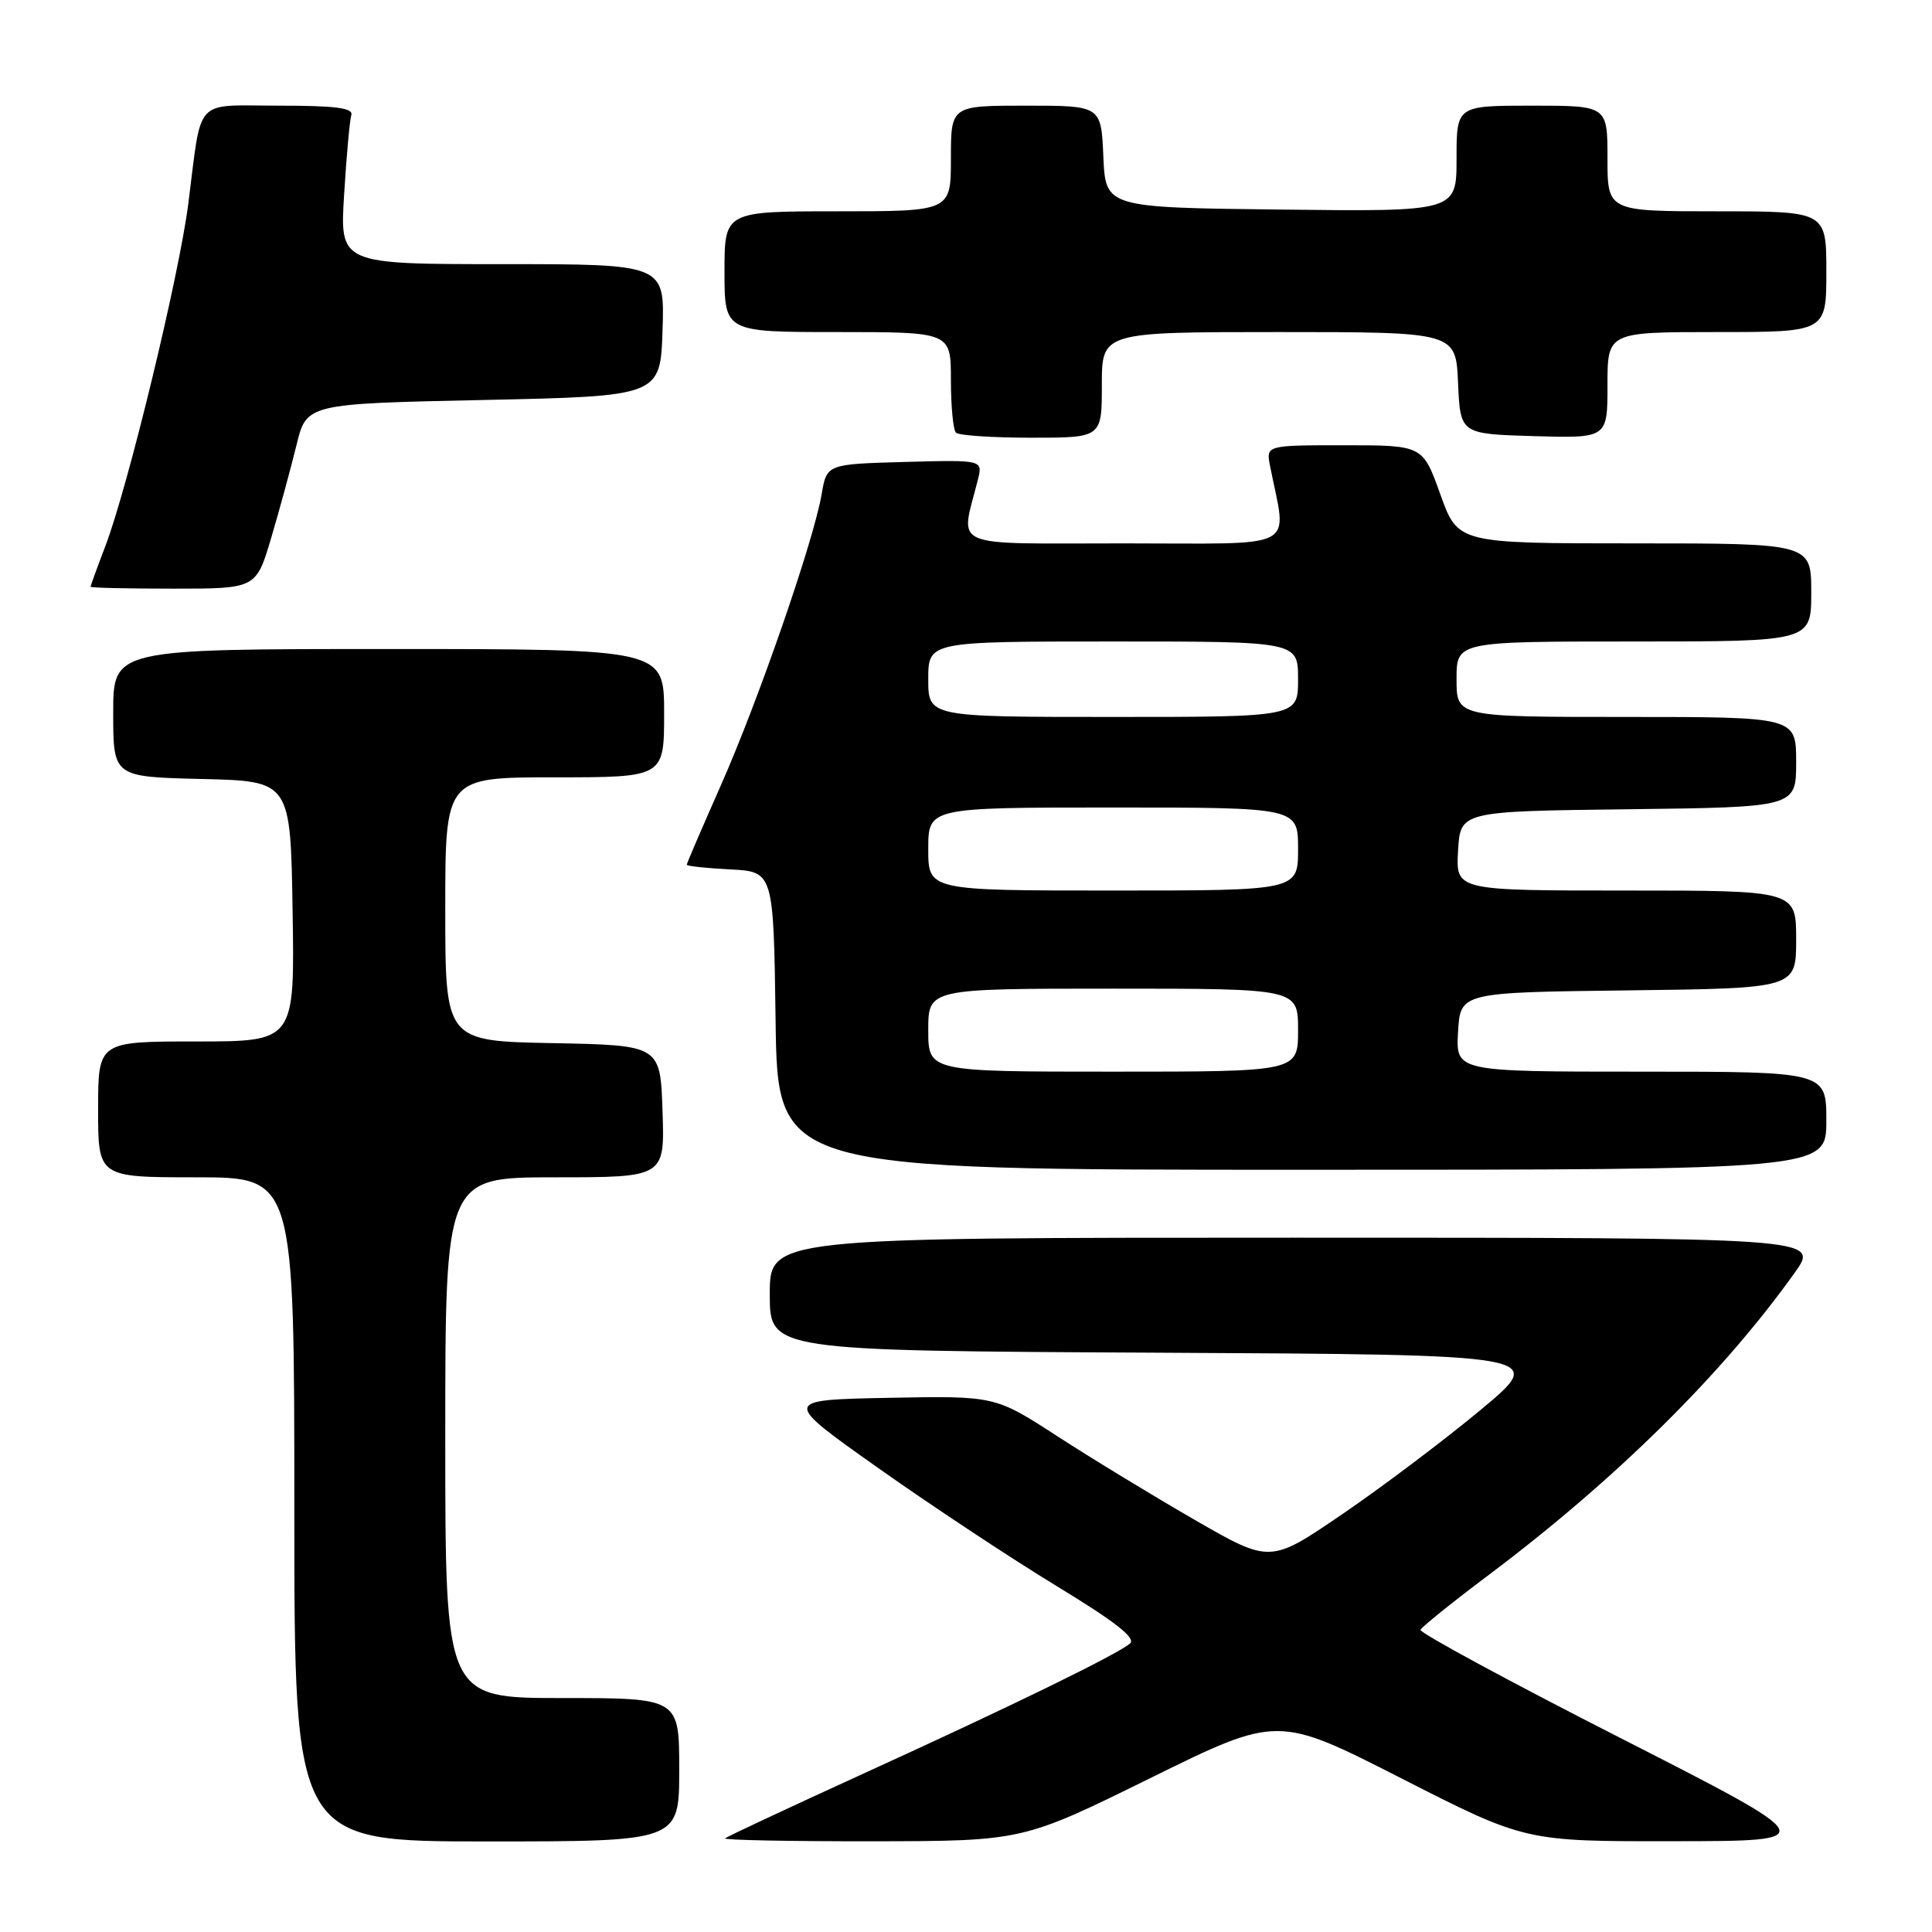 <?xml version="1.0" encoding="UTF-8" standalone="no"?>
<!DOCTYPE svg PUBLIC "-//W3C//DTD SVG 1.1//EN" "http://www.w3.org/Graphics/SVG/1.1/DTD/svg11.dtd" >
<svg xmlns="http://www.w3.org/2000/svg" xmlns:xlink="http://www.w3.org/1999/xlink" version="1.1" viewBox="0 0 256 256">
 <g >
 <path fill="currentColor"
d=" M 90.00 234.50 C 90.00 225.00 90.00 225.00 74.50 225.00 C 59.00 225.00 59.00 225.00 59.00 190.50 C 59.00 156.00 59.00 156.00 73.54 156.00 C 88.08 156.00 88.08 156.00 87.79 147.25 C 87.50 138.50 87.50 138.50 73.25 138.22 C 59.00 137.95 59.00 137.95 59.00 120.47 C 59.00 103.00 59.00 103.00 73.50 103.00 C 88.00 103.00 88.00 103.00 88.00 94.50 C 88.00 86.00 88.00 86.00 51.50 86.00 C 15.00 86.00 15.00 86.00 15.00 94.47 C 15.00 102.94 15.00 102.94 26.75 103.22 C 38.50 103.50 38.50 103.50 38.77 120.75 C 39.05 138.00 39.05 138.00 26.02 138.00 C 13.00 138.00 13.00 138.00 13.00 147.00 C 13.00 156.00 13.00 156.00 26.00 156.00 C 39.00 156.00 39.00 156.00 39.00 200.00 C 39.00 244.00 39.00 244.00 64.50 244.00 C 90.00 244.00 90.00 244.00 90.00 234.50 Z  M 152.40 235.62 C 169.30 227.29 169.30 227.29 185.69 235.64 C 202.09 244.00 202.09 244.00 221.79 243.97 C 241.50 243.95 241.50 243.95 214.72 230.30 C 200.00 222.80 188.07 216.34 188.22 215.96 C 188.38 215.58 192.49 212.27 197.38 208.60 C 214.13 196.00 228.23 182.07 237.81 168.64 C 241.12 164.00 241.12 164.00 171.56 164.00 C 102.00 164.00 102.00 164.00 102.00 171.49 C 102.00 178.98 102.00 178.98 153.49 179.24 C 204.97 179.50 204.97 179.50 196.24 186.78 C 191.43 190.78 183.19 197.00 177.91 200.60 C 168.32 207.15 168.32 207.15 158.41 201.45 C 152.96 198.31 144.75 193.32 140.17 190.35 C 131.85 184.95 131.85 184.95 117.74 185.22 C 103.62 185.50 103.62 185.50 116.34 194.50 C 123.33 199.45 133.97 206.49 139.99 210.15 C 147.86 214.94 150.59 217.08 149.72 217.79 C 147.77 219.36 133.93 226.11 114.50 234.97 C 104.60 239.49 96.31 243.37 96.08 243.59 C 95.85 243.82 104.63 243.99 115.58 243.98 C 135.50 243.95 135.50 243.95 152.40 235.62 Z  M 242.00 148.50 C 242.00 142.00 242.00 142.00 217.45 142.00 C 192.90 142.00 192.90 142.00 193.20 136.75 C 193.50 131.50 193.50 131.50 215.75 131.23 C 238.00 130.96 238.00 130.96 238.00 124.48 C 238.00 118.00 238.00 118.00 215.45 118.00 C 192.90 118.00 192.90 118.00 193.20 112.75 C 193.50 107.50 193.50 107.50 215.75 107.23 C 238.00 106.96 238.00 106.96 238.00 100.98 C 238.00 95.00 238.00 95.00 215.50 95.00 C 193.00 95.00 193.00 95.00 193.00 90.00 C 193.00 85.00 193.00 85.00 216.50 85.00 C 240.00 85.00 240.00 85.00 240.00 78.50 C 240.00 72.00 240.00 72.00 216.59 72.00 C 193.18 72.00 193.18 72.00 190.85 65.50 C 188.52 59.00 188.52 59.00 178.13 59.00 C 167.75 59.00 167.75 59.00 168.29 61.75 C 170.52 73.09 172.57 72.00 148.99 72.00 C 125.35 72.00 127.25 72.83 129.57 63.58 C 130.24 60.93 130.24 60.93 119.89 61.21 C 109.55 61.50 109.55 61.50 108.87 65.50 C 107.80 71.72 100.48 92.87 95.50 104.10 C 93.03 109.69 91.00 114.40 91.00 114.58 C 91.00 114.76 93.59 115.04 96.75 115.20 C 102.50 115.50 102.50 115.50 102.77 135.25 C 103.04 155.00 103.04 155.00 172.52 155.00 C 242.00 155.00 242.00 155.00 242.00 148.50 Z  M 35.94 71.25 C 37.04 67.54 38.54 62.02 39.28 59.00 C 40.62 53.50 40.62 53.50 64.06 53.00 C 87.50 52.50 87.50 52.50 87.79 43.75 C 88.08 35.00 88.08 35.00 66.55 35.00 C 45.02 35.00 45.02 35.00 45.60 25.75 C 45.91 20.66 46.34 15.94 46.55 15.25 C 46.84 14.31 44.49 14.00 36.99 14.00 C 25.54 14.00 26.79 12.65 24.95 27.00 C 23.73 36.55 16.99 64.37 13.98 72.31 C 12.89 75.16 12.00 77.61 12.00 77.75 C 12.00 77.89 16.94 78.00 22.97 78.00 C 33.94 78.00 33.94 78.00 35.94 71.25 Z  M 146.00 51.00 C 146.00 44.00 146.00 44.00 169.45 44.00 C 192.91 44.00 192.91 44.00 193.20 50.75 C 193.50 57.50 193.50 57.50 203.25 57.79 C 213.00 58.07 213.00 58.07 213.00 51.04 C 213.00 44.00 213.00 44.00 227.50 44.00 C 242.00 44.00 242.00 44.00 242.00 36.00 C 242.00 28.00 242.00 28.00 227.50 28.00 C 213.00 28.00 213.00 28.00 213.00 21.00 C 213.00 14.00 213.00 14.00 203.00 14.00 C 193.00 14.00 193.00 14.00 193.00 21.02 C 193.00 28.04 193.00 28.04 169.75 27.77 C 146.50 27.50 146.50 27.50 146.20 20.75 C 145.91 14.00 145.91 14.00 135.95 14.00 C 126.00 14.00 126.00 14.00 126.00 21.00 C 126.00 28.00 126.00 28.00 111.00 28.00 C 96.00 28.00 96.00 28.00 96.00 36.00 C 96.00 44.00 96.00 44.00 111.00 44.00 C 126.00 44.00 126.00 44.00 126.00 50.33 C 126.00 53.82 126.30 56.97 126.67 57.33 C 127.03 57.70 131.53 58.00 136.67 58.00 C 146.00 58.00 146.00 58.00 146.00 51.00 Z  M 123.00 136.50 C 123.00 131.00 123.00 131.00 147.50 131.00 C 172.00 131.00 172.00 131.00 172.00 136.50 C 172.00 142.00 172.00 142.00 147.50 142.00 C 123.00 142.00 123.00 142.00 123.00 136.50 Z  M 123.00 112.50 C 123.00 107.00 123.00 107.00 147.50 107.00 C 172.00 107.00 172.00 107.00 172.00 112.50 C 172.00 118.00 172.00 118.00 147.50 118.00 C 123.00 118.00 123.00 118.00 123.00 112.50 Z  M 123.00 90.00 C 123.00 85.00 123.00 85.00 147.50 85.00 C 172.00 85.00 172.00 85.00 172.00 90.00 C 172.00 95.00 172.00 95.00 147.50 95.00 C 123.00 95.00 123.00 95.00 123.00 90.00 Z "/>
</g>
</svg>